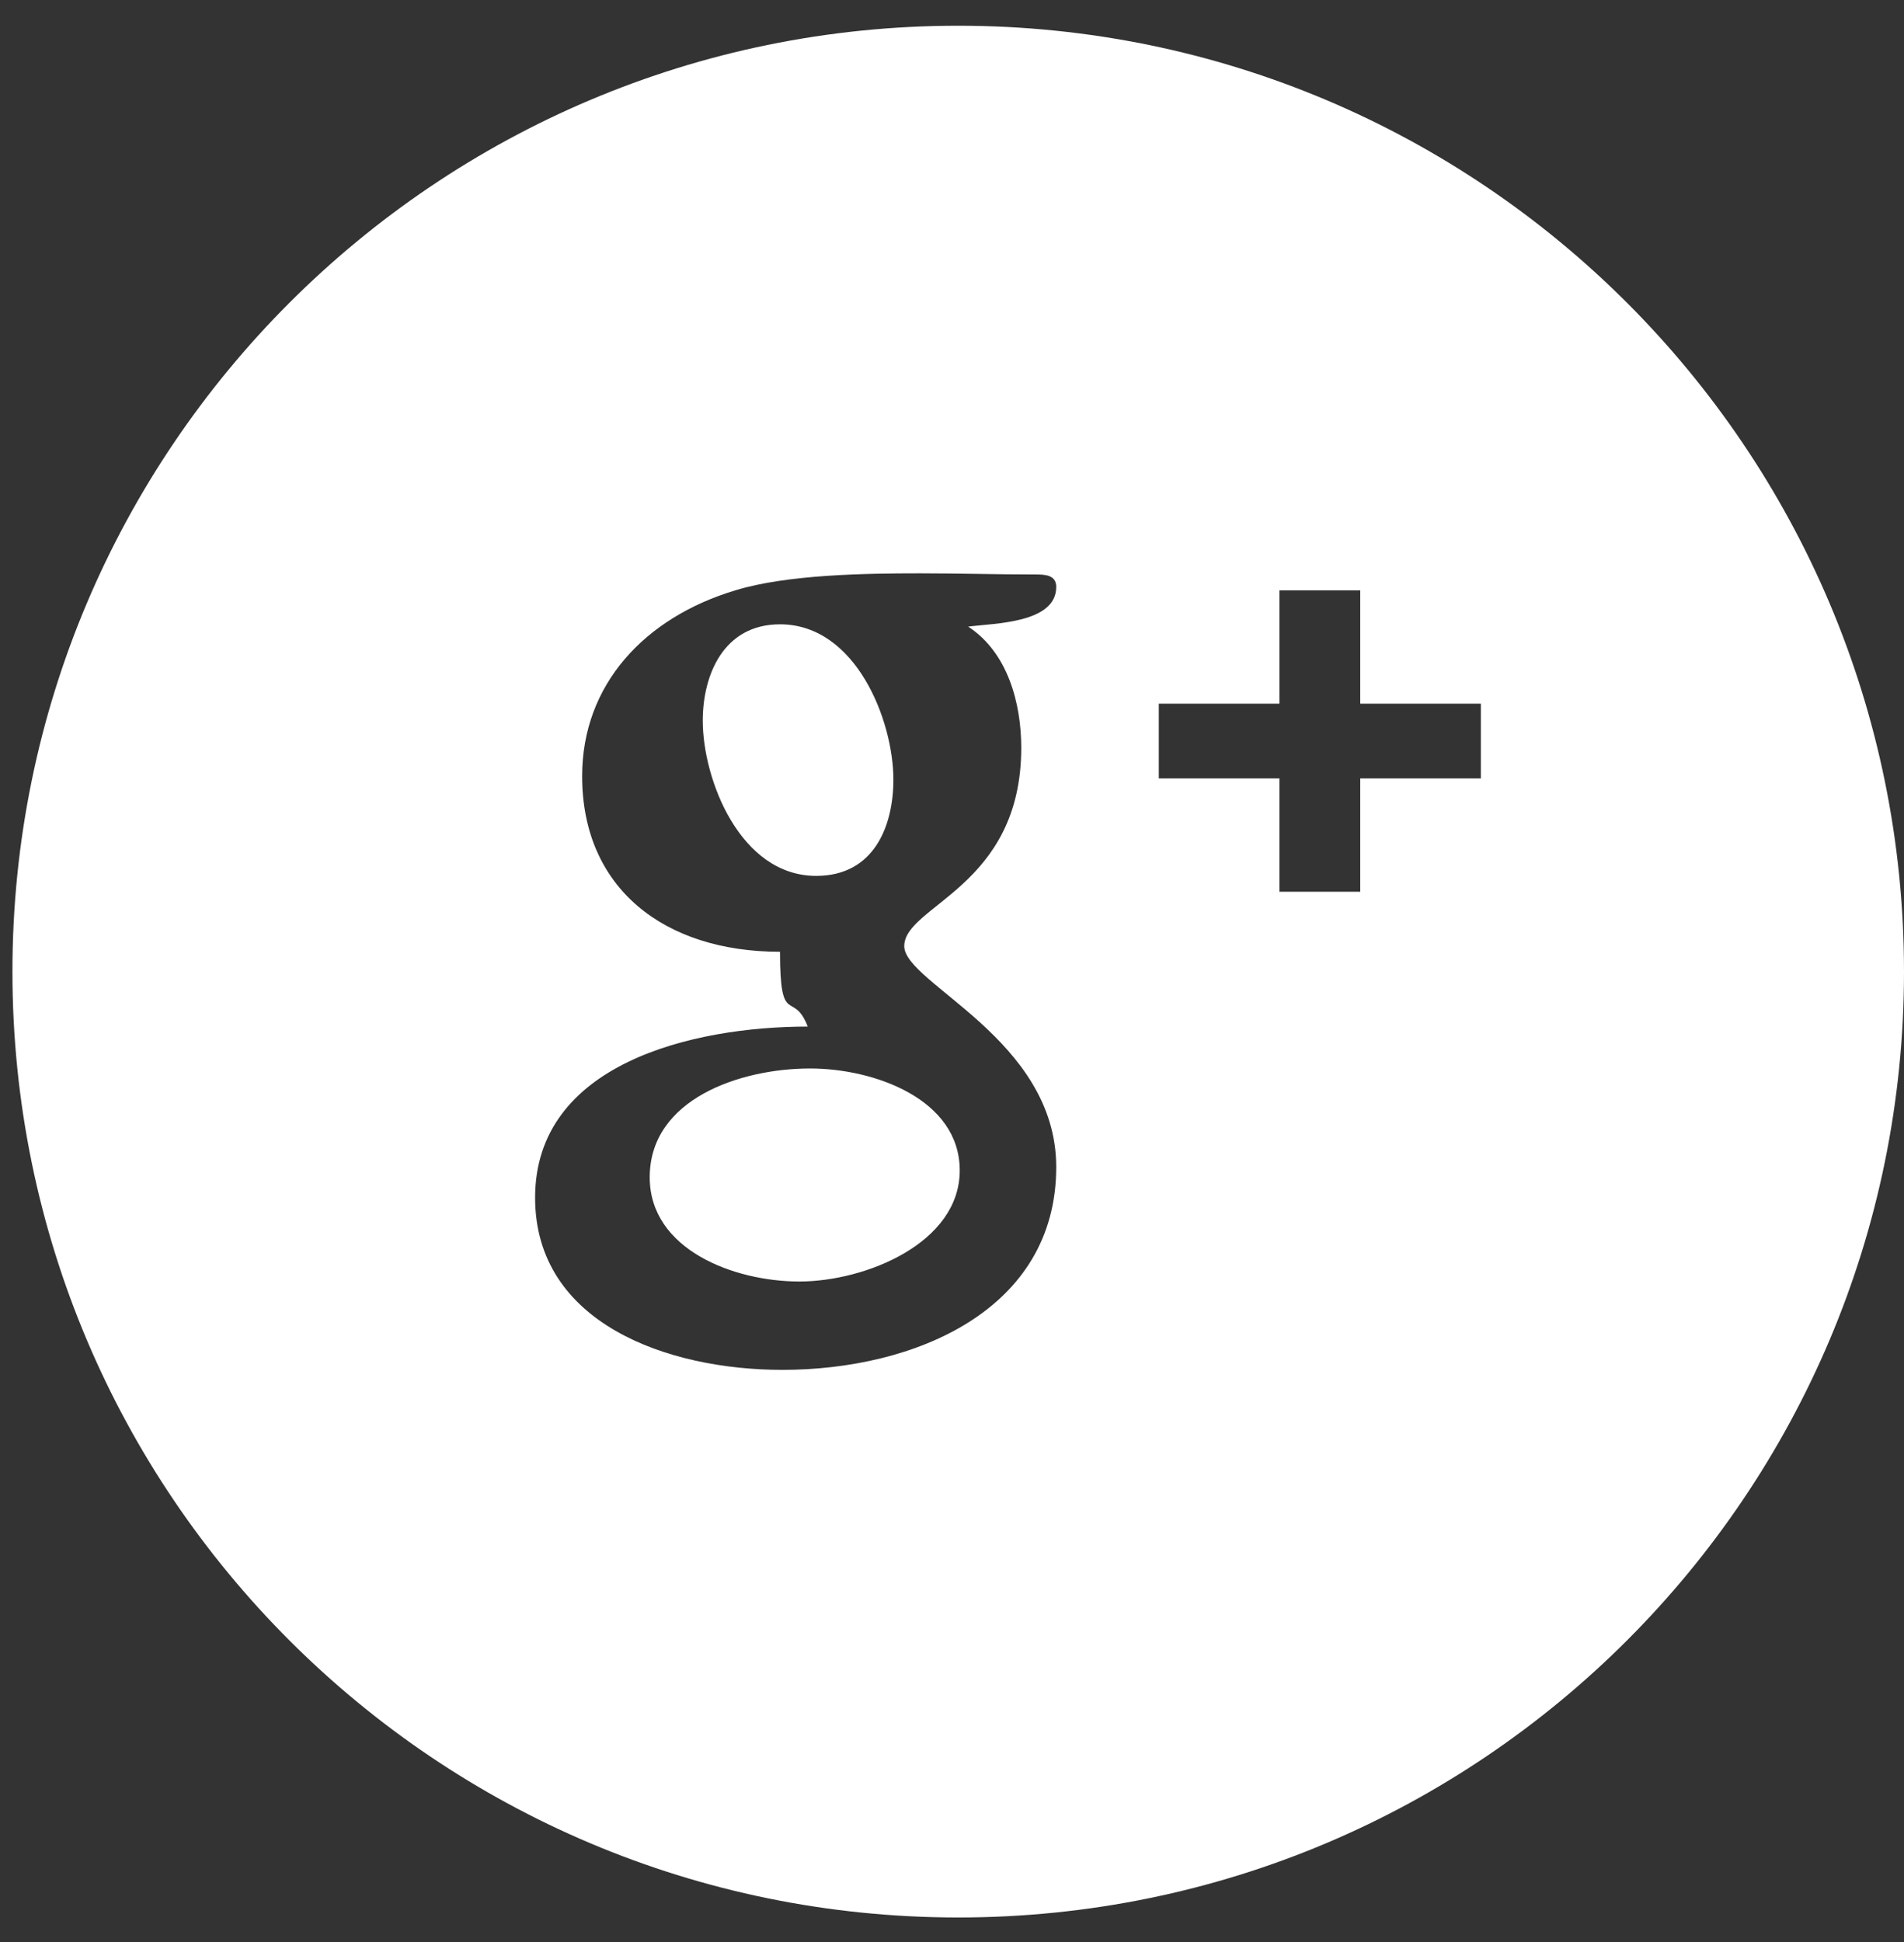 <?xml version="1.0" encoding="UTF-8" standalone="no"?>
<svg width="51px" height="52px" viewBox="0 0 51 52" version="1.1" xmlns="http://www.w3.org/2000/svg" xmlns:xlink="http://www.w3.org/1999/xlink">
    <rect x="0" y="0" width="51" height="52" fill="#333333" stroke="none"/>
    <defs></defs>
    <g id="Page-1" stroke="none" stroke-width="1" fill="none" fill-rule="evenodd">
        <g id="Background-+-Google+-Icon" transform="translate(0.333, 0.689)" fill="#FFFFFF">
            <path d="M25.333,50.654 C39.325,50.654 50.667,39.315 50.667,25.327 C50.667,11.339 39.325,0 25.333,0 C11.342,0 0,11.339 0,25.327 C0,39.315 11.342,50.654 25.333,50.654 Z M24.308,14.663 C25.342,14.663 26.376,14.693 27.378,14.693 C27.636,14.693 27.959,14.693 27.959,15.027 C27.959,15.998 26.311,15.998 25.6,16.089 C26.667,16.787 27.022,18.152 27.022,19.335 C27.022,23.067 23.888,23.552 23.888,24.645 C23.888,25.646 27.959,27.132 27.959,30.561 C27.959,34.383 24.179,35.991 20.624,35.991 C17.554,35.991 14,34.747 14,31.38 C14,27.8 18.201,26.799 21.303,26.799 C20.915,25.797 20.56,26.859 20.56,24.796 C17.457,24.796 15.26,23.097 15.26,20.094 C15.26,17.636 16.94,15.846 19.364,15.118 C20.753,14.693 22.854,14.663 24.308,14.663 Z M36.102,20.154 L36.102,23.188 L33.937,23.188 L33.937,20.154 L30.706,20.154 L30.706,18.152 L33.937,18.152 L33.937,15.118 L36.102,15.118 L36.102,18.152 L39.333,18.152 L39.333,20.154 L36.102,20.154 Z M21.077,33.625 C22.854,33.625 25.374,32.593 25.374,30.652 C25.374,28.74 23.08,27.921 21.367,27.921 C19.493,27.921 17.07,28.74 17.07,30.834 C17.07,32.775 19.332,33.625 21.077,33.625 L21.077,33.625 L21.077,33.625 L21.077,33.625 Z M21.529,22.764 C23.08,22.764 23.597,21.429 23.597,20.185 C23.597,18.607 22.595,16.028 20.56,16.028 C19.041,16.028 18.491,17.394 18.491,18.607 C18.491,20.185 19.493,22.764 21.529,22.764 L21.529,22.764 L21.529,22.764 L21.529,22.764 Z" id="Background"></path>
        </g>
    </g>
</svg>